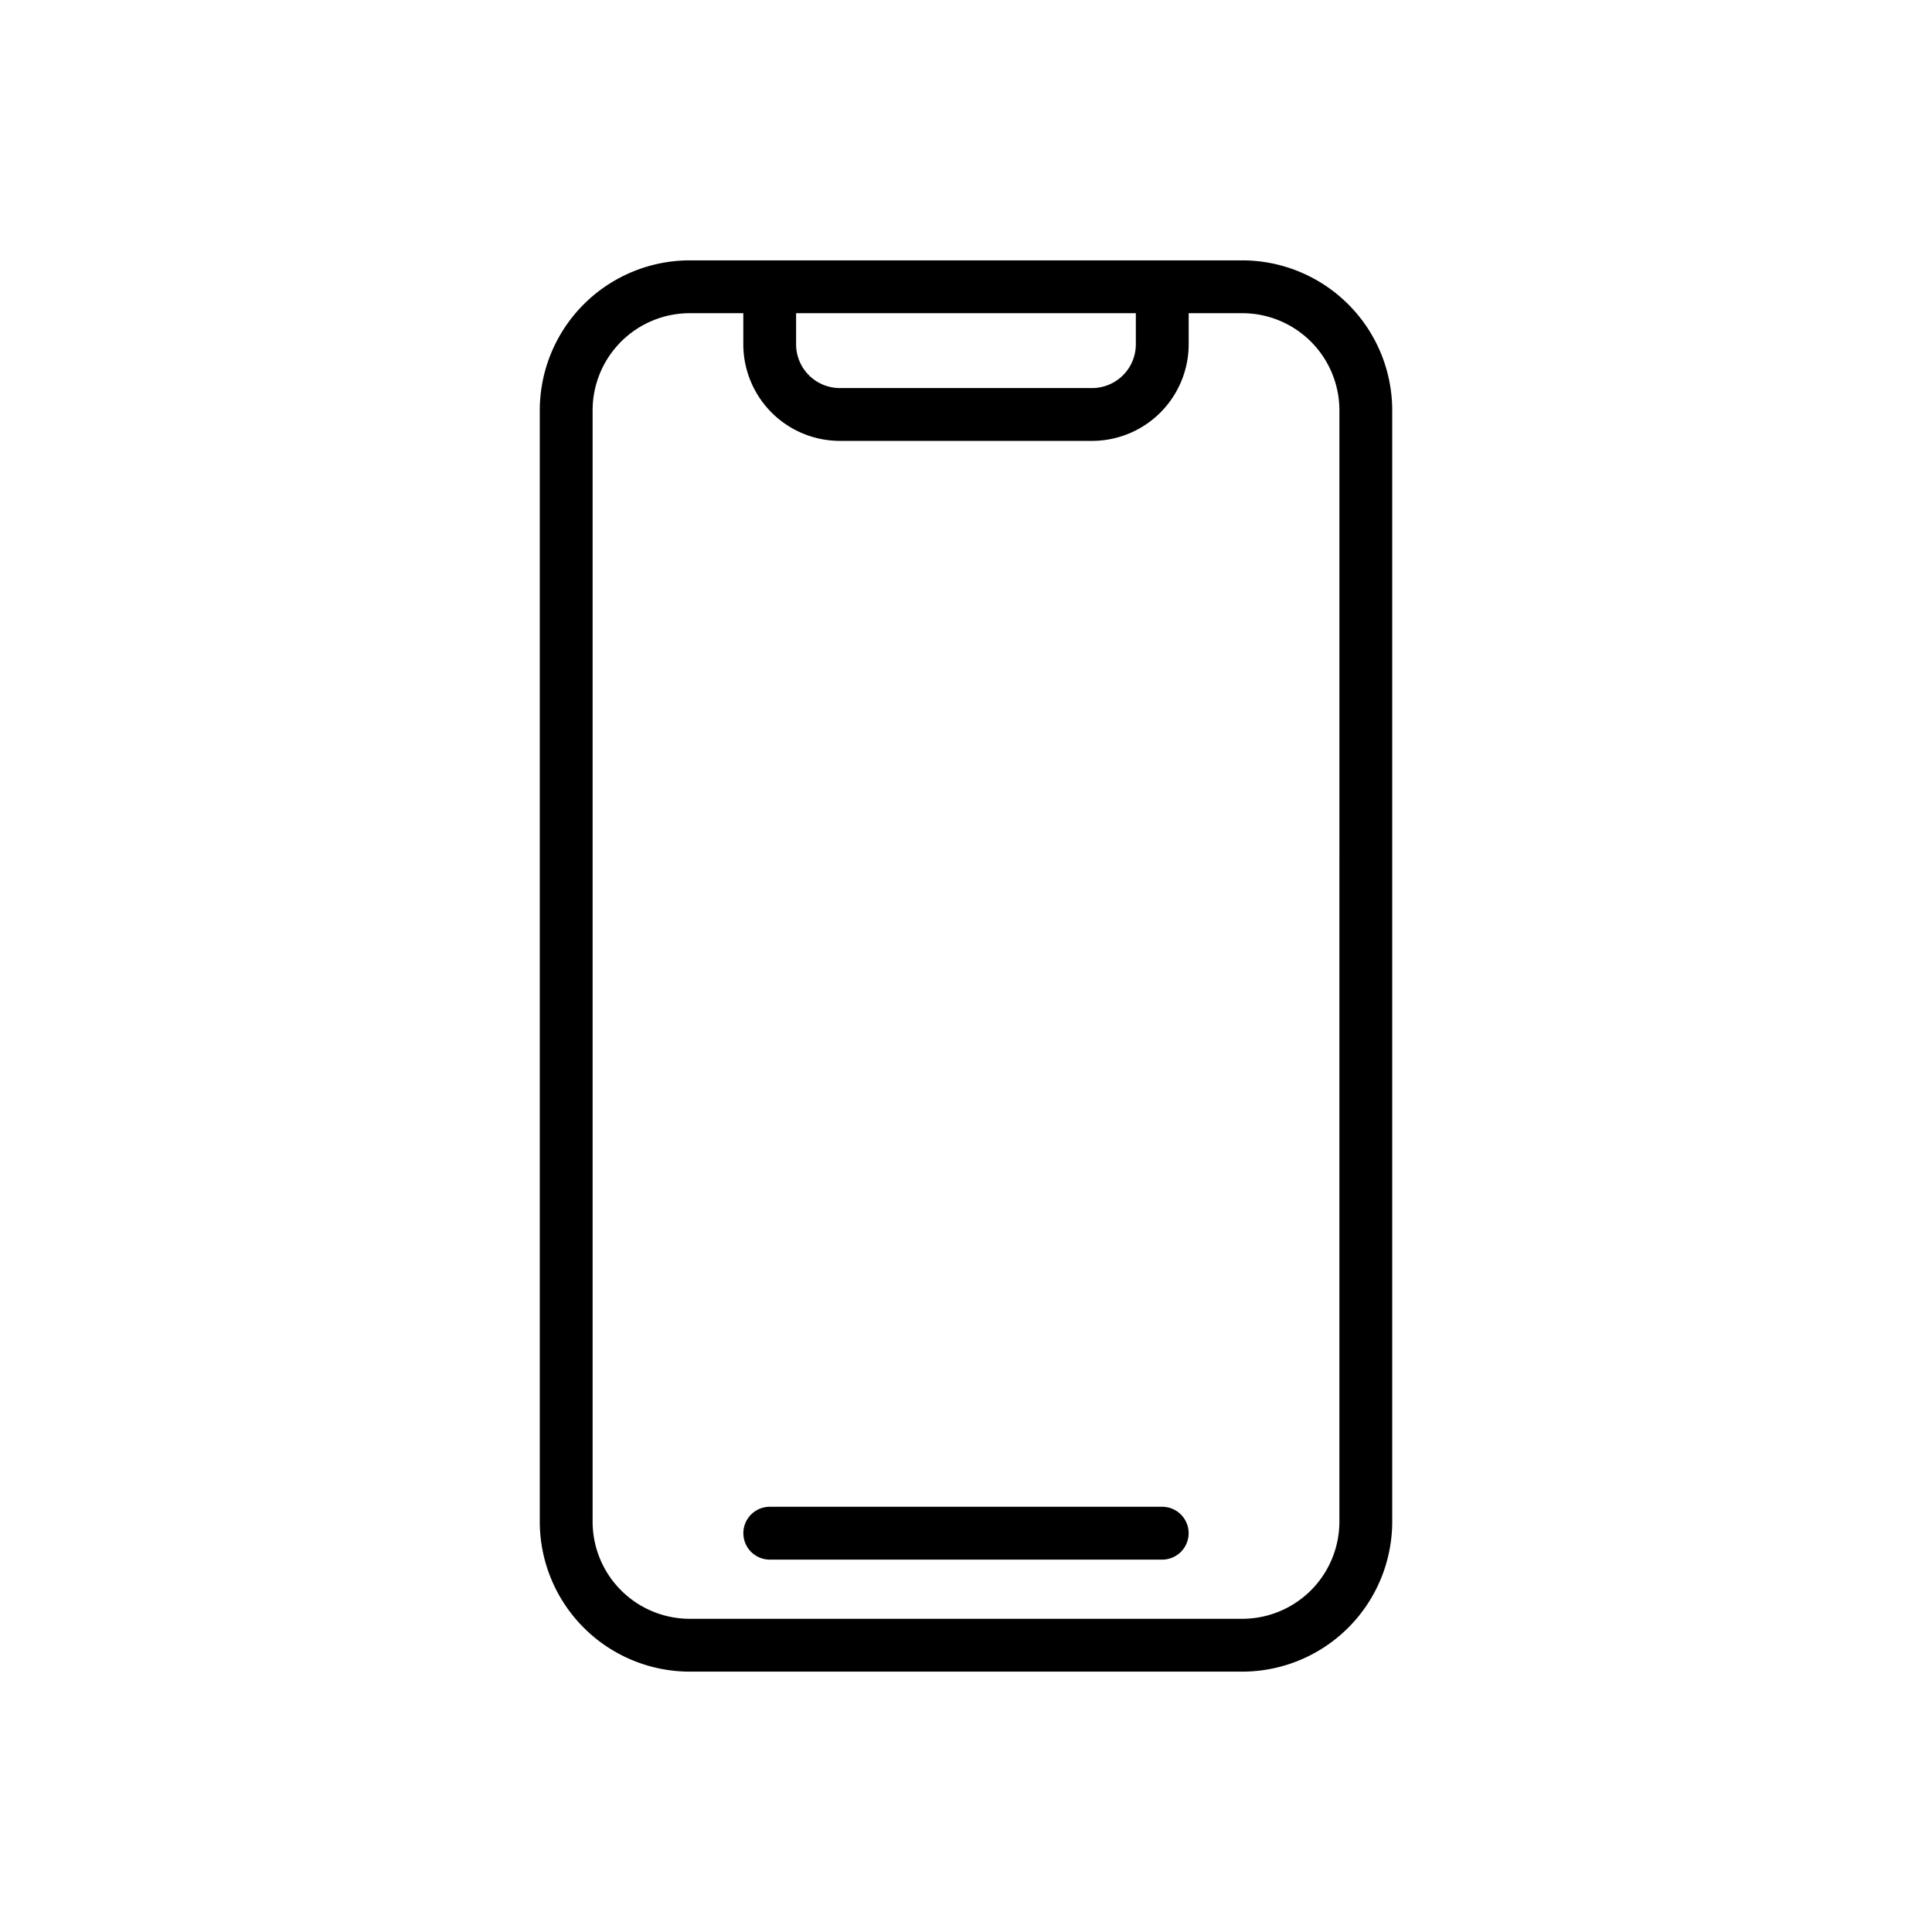 <svg height="512" viewBox="0 0 128 128" width="512" xmlns="http://www.w3.org/2000/svg"><g><path d="m82.306 17.25h-36.612a9.943 9.943 0 0 0 -9.932 9.932v73.636a9.943 9.943 0 0 0 9.932 9.932h36.612a9.943 9.943 0 0 0 9.932-9.932v-73.636a9.943 9.943 0 0 0 -9.932-9.932zm-7.054 3.5v2.06a2.9 2.9 0 0 1 -2.9 2.9h-16.708a2.9 2.9 0 0 1 -2.9-2.9v-2.06zm13.486 80.068a6.439 6.439 0 0 1 -6.432 6.432h-36.612a6.439 6.439 0 0 1 -6.432-6.432v-73.636a6.439 6.439 0 0 1 6.432-6.432h3.552v2.06a6.405 6.405 0 0 0 6.4 6.4h16.707a6.406 6.406 0 0 0 6.4-6.4v-2.06h3.554a6.439 6.439 0 0 1 6.432 6.432z"/><path d="m77 99.828h-26a1.75 1.75 0 0 0 0 3.5h26a1.75 1.75 0 0 0 0-3.5z"/></g></svg>